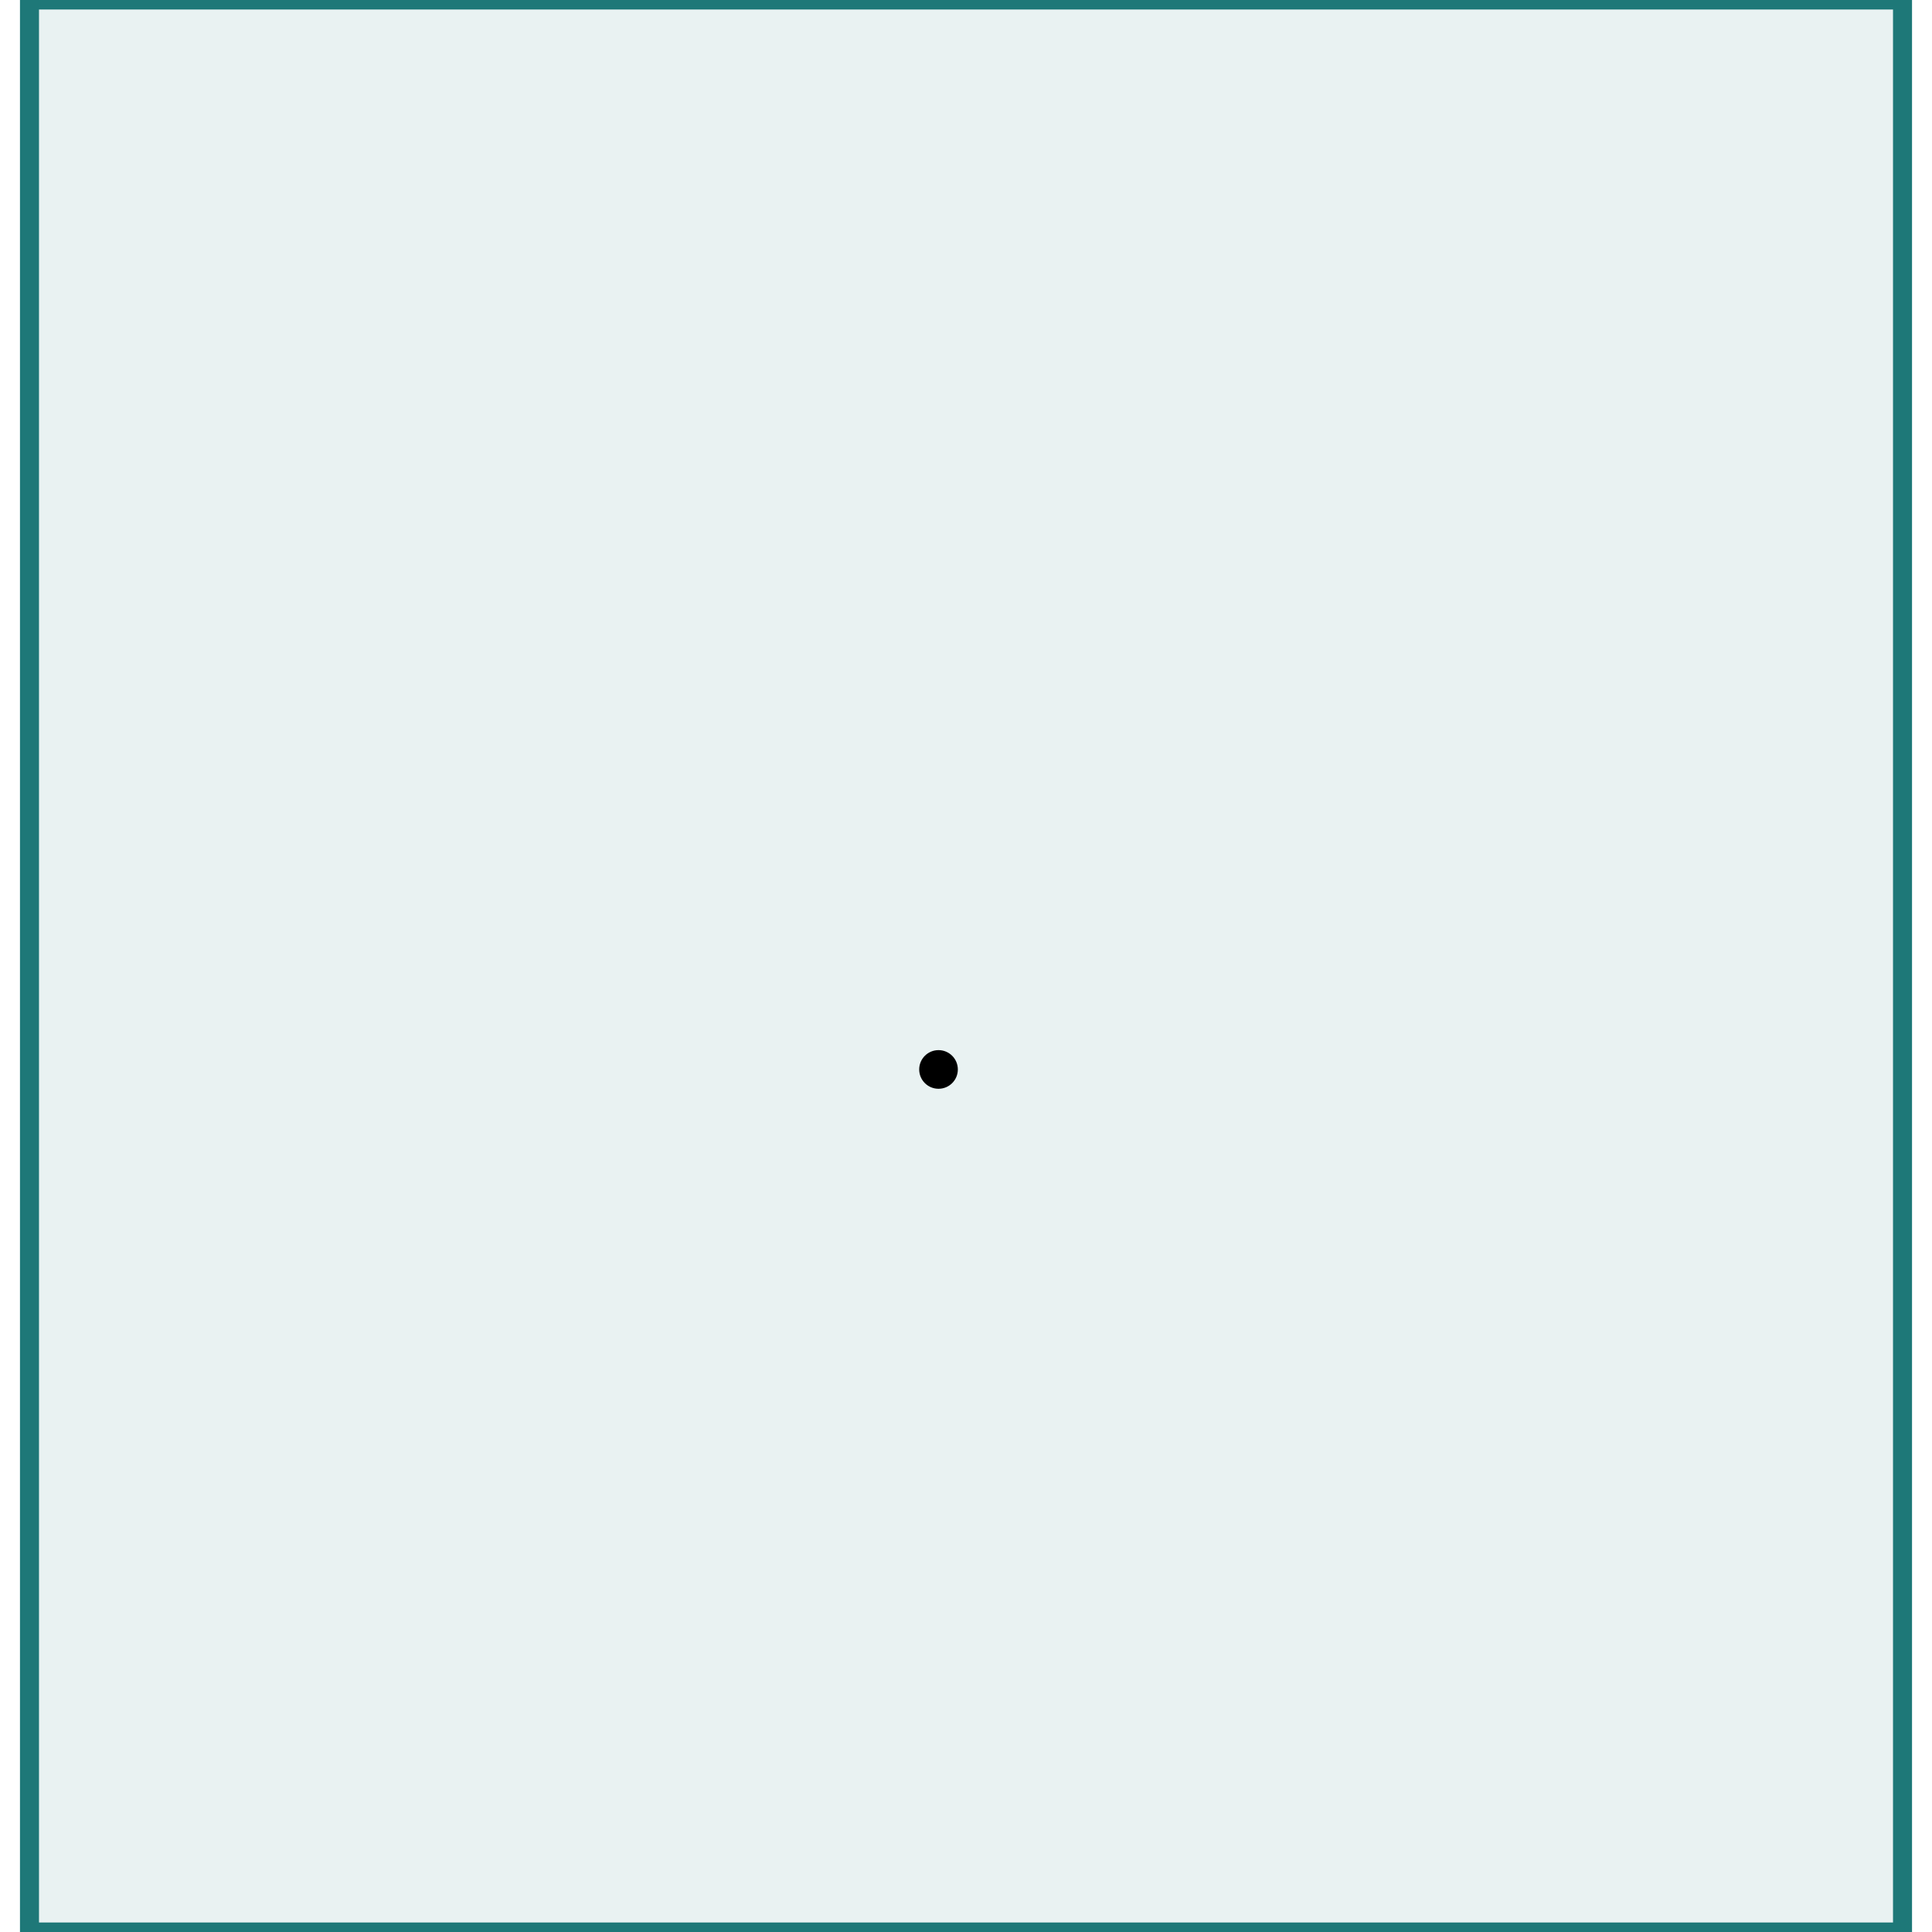 <?xml version="1.0" encoding="UTF-8"?>
<!DOCTYPE svg PUBLIC "-//W3C//DTD SVG 1.1//EN"
    "http://www.w3.org/Graphics/SVG/1.1/DTD/svg11.dtd"><svg xmlns="http://www.w3.org/2000/svg" height="200" stroke-opacity="1" viewBox="0 0 200 200" font-size="1" width="200" xmlns:xlink="http://www.w3.org/1999/xlink" stroke="rgb(0,0,0)" version="1.1"><defs></defs><defs></defs><g stroke-linejoin="miter" stroke-opacity="1.0" fill-opacity="0.1" stroke="rgb(30,120,120)" stroke-width="1.969" fill="rgb(30,120,120)" stroke-linecap="butt" stroke-miterlimit="10.0"><path d="M 196.948,200 l -0,-200 h -193.896 l -0,200 Z"/></g><defs></defs><g stroke-linejoin="miter" stroke-opacity="1.0" fill-opacity="1.0" stroke="rgb(30,120,120)" stroke-width="0.0" fill="rgb(0,0,0)" stroke-linecap="butt" stroke-miterlimit="10.0"><path d="M 99.155,110.709 c 0,-1.105 -0.895,-2 -2 -2c -1.105,-0 -2,0.895 -2 2c -0,1.105 0.895,2 2 2c 1.105,0 2,-0.895 2 -2Z"/></g></svg>